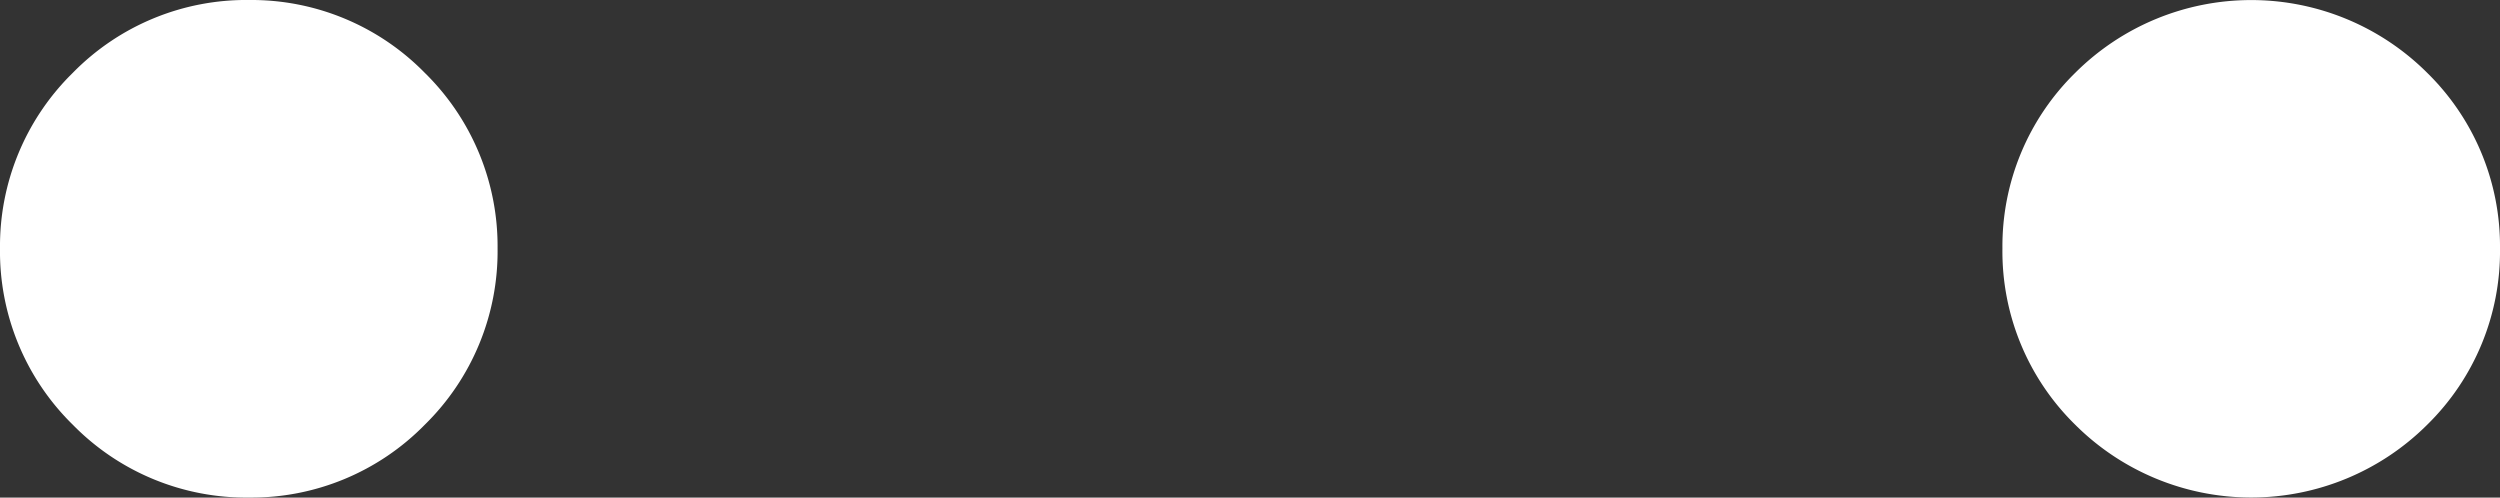 <svg xmlns="http://www.w3.org/2000/svg" viewBox="0 0 30.9 6.15"><rect x="0" y="0" width="30.9" height="6.15" fill="#333333" stroke="none"/><defs><style>.cls-1{fill:#fff;}</style></defs><title>dots-white-medium</title><g id="Layer_2" data-name="Layer 2"><g id="Layer_1-2" data-name="Layer 1"><path class="cls-1" d="M.9.9A3,3,0,0,1,3.08,0,3,3,0,0,1,5.25.9a3,3,0,0,1,.9,2.17,3,3,0,0,1-.9,2.18,3,3,0,0,1-2.17.9A3,3,0,0,1,.9,5.25,3,3,0,0,1,0,3.07,3,3,0,0,1,.9.9Z"/><path class="cls-1" d="M25.65.9A3.08,3.08,0,0,1,30,.9a3,3,0,0,1,.9,2.17A3,3,0,0,1,30,5.25a3.08,3.08,0,0,1-4.35,0,3,3,0,0,1-.9-2.18A3,3,0,0,1,25.65.9Z"/></g></g></svg>